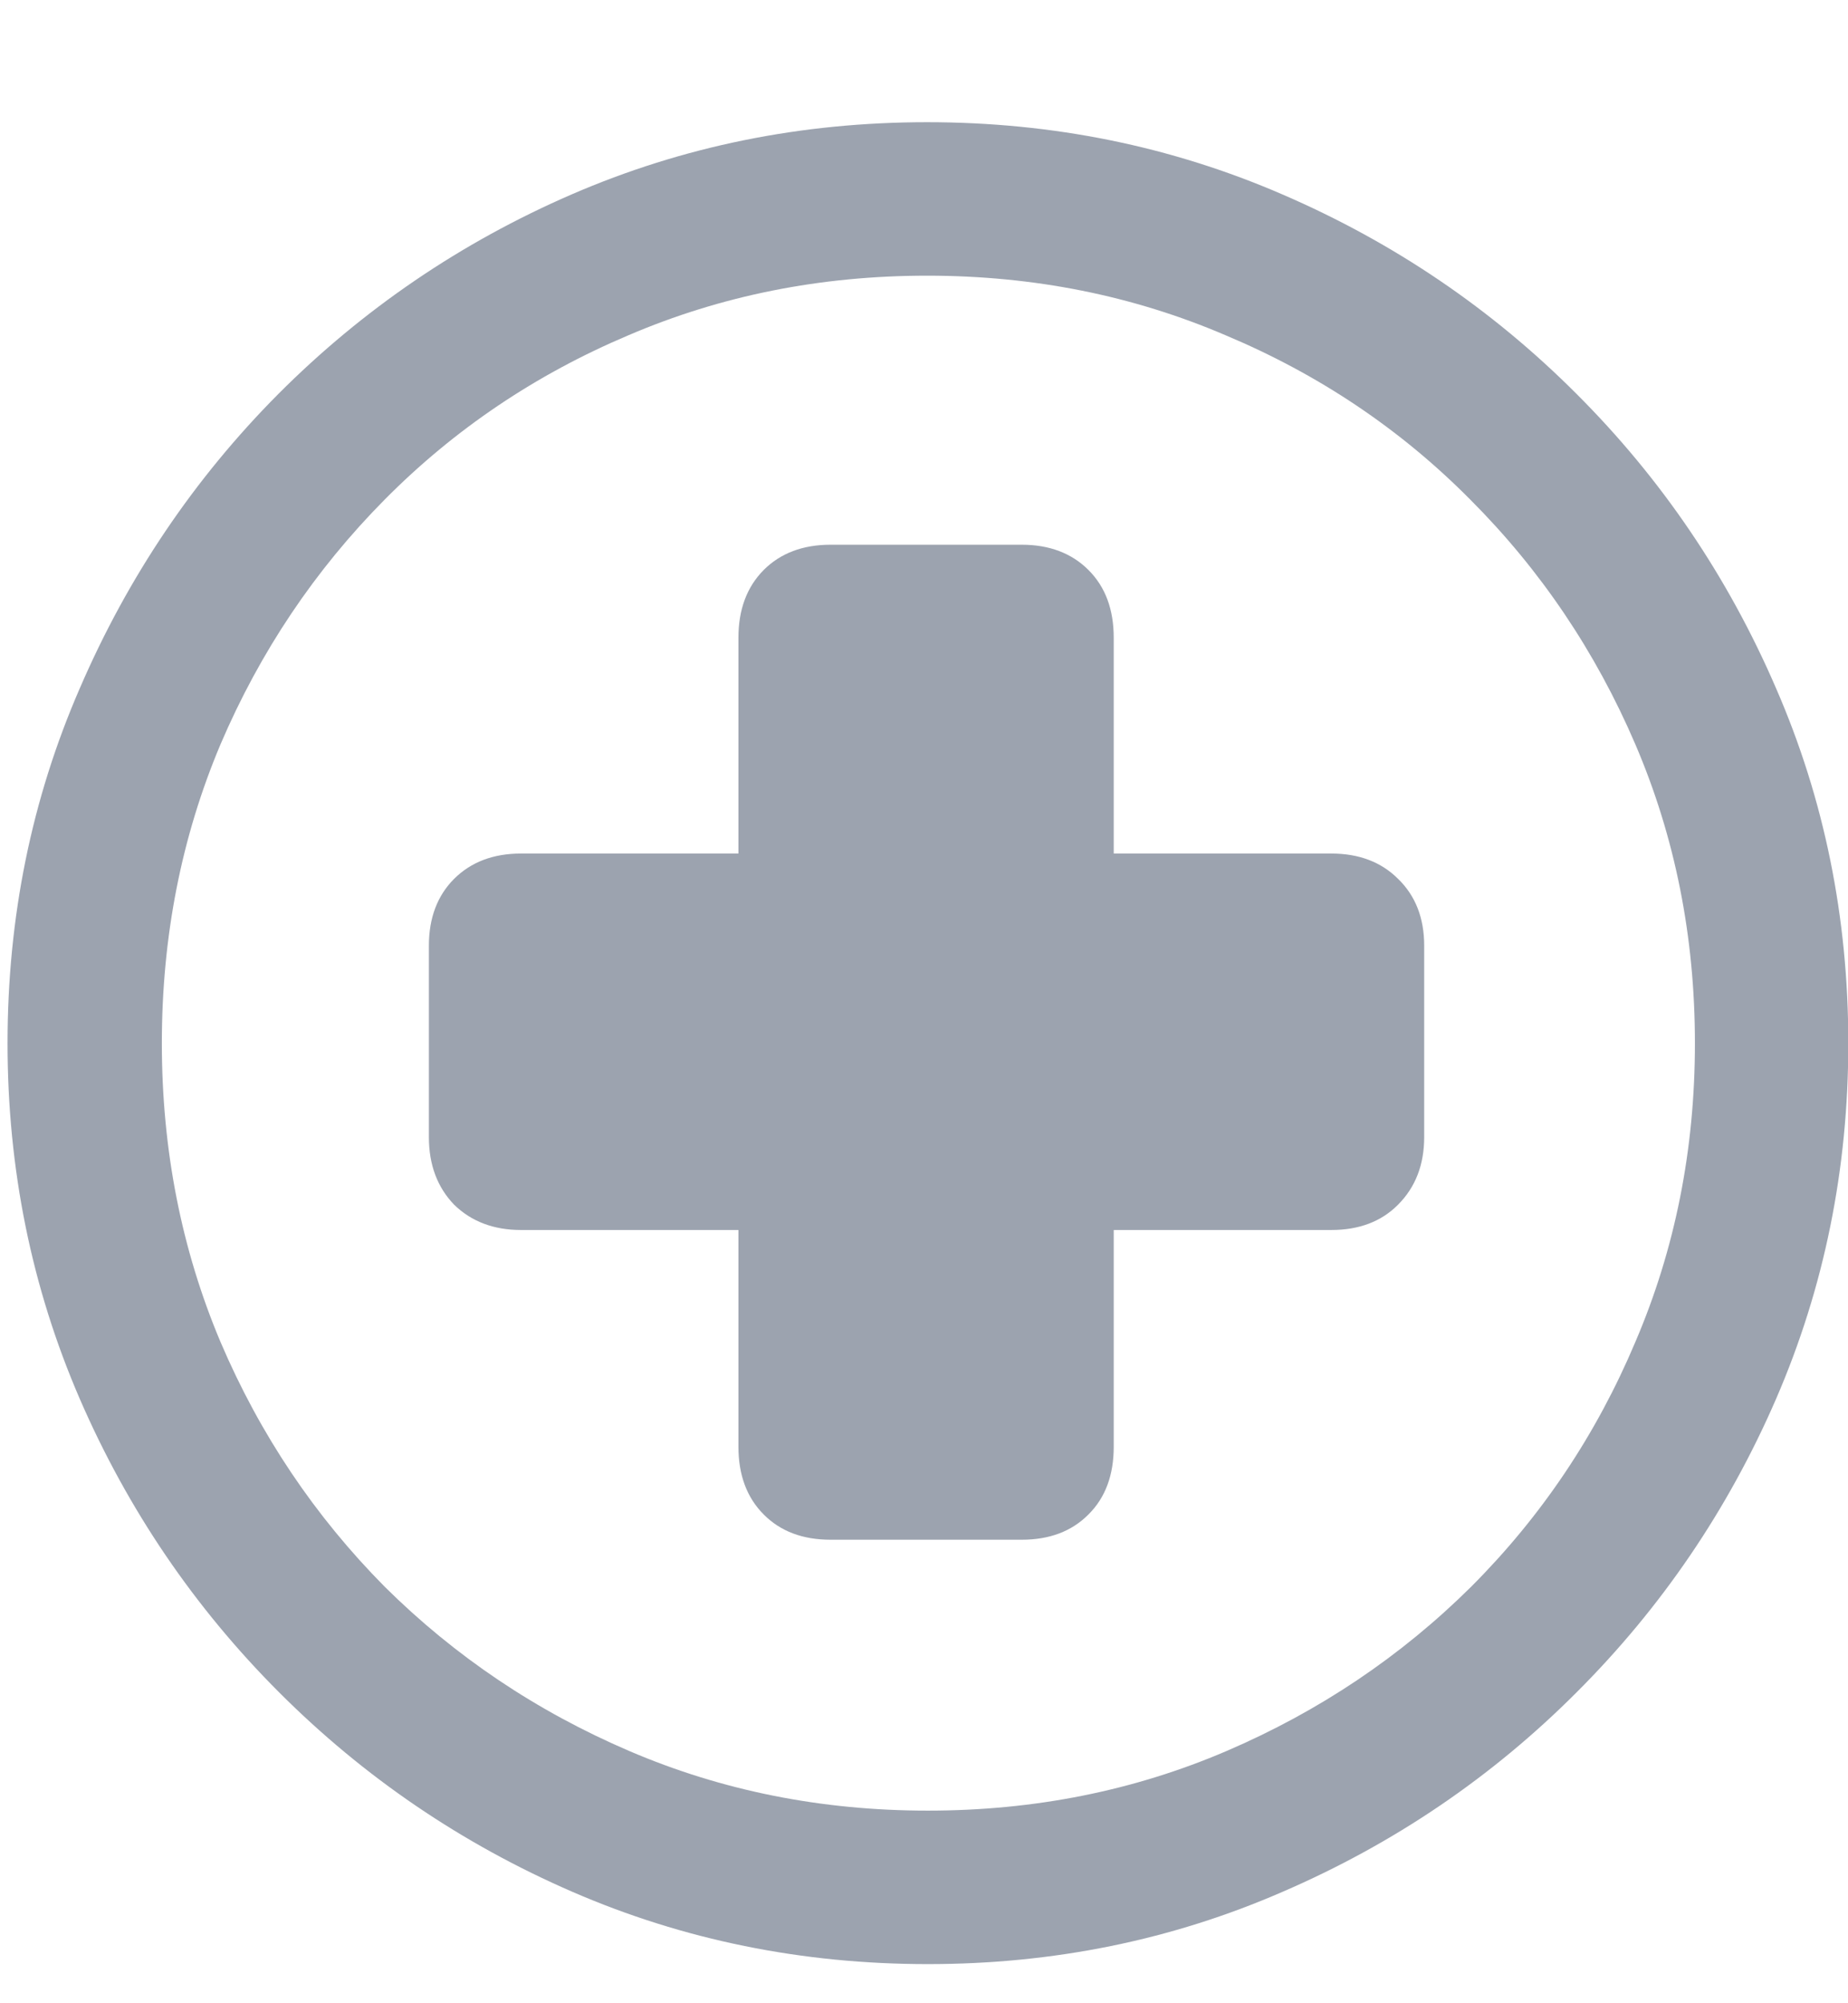 <svg width="12" height="13" viewBox="0 0 12 13" fill="#9CA3AF" xmlns="http://www.w3.org/2000/svg">
<path d="M6.025 12.746C5.209 12.746 4.439 12.59 3.717 12.277C2.998 11.965 2.363 11.533 1.812 10.982C1.262 10.432 0.83 9.797 0.518 9.078C0.205 8.355 0.049 7.586 0.049 6.77C0.049 5.953 0.205 5.186 0.518 4.467C0.83 3.744 1.26 3.107 1.807 2.557C2.357 2.006 2.992 1.574 3.711 1.262C4.434 0.949 5.203 0.793 6.02 0.793C6.836 0.793 7.605 0.949 8.328 1.262C9.051 1.574 9.688 2.006 10.238 2.557C10.789 3.107 11.221 3.744 11.533 4.467C11.846 5.186 12.002 5.953 12.002 6.77C12.002 7.586 11.846 8.355 11.533 9.078C11.221 9.797 10.789 10.432 10.238 10.982C9.688 11.533 9.051 11.965 8.328 12.277C7.609 12.59 6.842 12.746 6.025 12.746ZM6.025 11.75C6.717 11.75 7.363 11.621 7.965 11.363C8.566 11.105 9.096 10.75 9.553 10.297C10.01 9.84 10.365 9.311 10.619 8.709C10.877 8.107 11.006 7.461 11.006 6.77C11.006 6.078 10.877 5.432 10.619 4.83C10.361 4.229 10.004 3.699 9.547 3.242C9.094 2.785 8.564 2.43 7.959 2.176C7.357 1.918 6.711 1.789 6.02 1.789C5.328 1.789 4.682 1.918 4.08 2.176C3.479 2.43 2.951 2.785 2.498 3.242C2.045 3.699 1.689 4.229 1.432 4.83C1.178 5.432 1.051 6.078 1.051 6.77C1.051 7.461 1.178 8.107 1.432 8.709C1.689 9.311 2.045 9.84 2.498 10.297C2.955 10.75 3.484 11.105 4.086 11.363C4.688 11.621 5.334 11.75 6.025 11.75ZM2.785 7.379V6.137C2.785 5.957 2.84 5.812 2.949 5.703C3.059 5.594 3.203 5.539 3.383 5.539H4.795V4.139C4.795 3.955 4.85 3.809 4.959 3.699C5.068 3.59 5.213 3.535 5.393 3.535H6.635C6.814 3.535 6.959 3.59 7.068 3.699C7.178 3.809 7.232 3.955 7.232 4.139V5.539H8.645C8.824 5.539 8.969 5.594 9.078 5.703C9.191 5.812 9.248 5.957 9.248 6.137V7.379C9.248 7.559 9.191 7.705 9.078 7.818C8.969 7.928 8.824 7.982 8.645 7.982H7.232V9.389C7.232 9.572 7.178 9.719 7.068 9.828C6.959 9.938 6.814 9.992 6.635 9.992H5.393C5.213 9.992 5.068 9.938 4.959 9.828C4.85 9.719 4.795 9.572 4.795 9.389V7.982H3.383C3.207 7.982 3.062 7.928 2.949 7.818C2.84 7.705 2.785 7.559 2.785 7.379Z" fill="#9CA3AF"/>
</svg>
